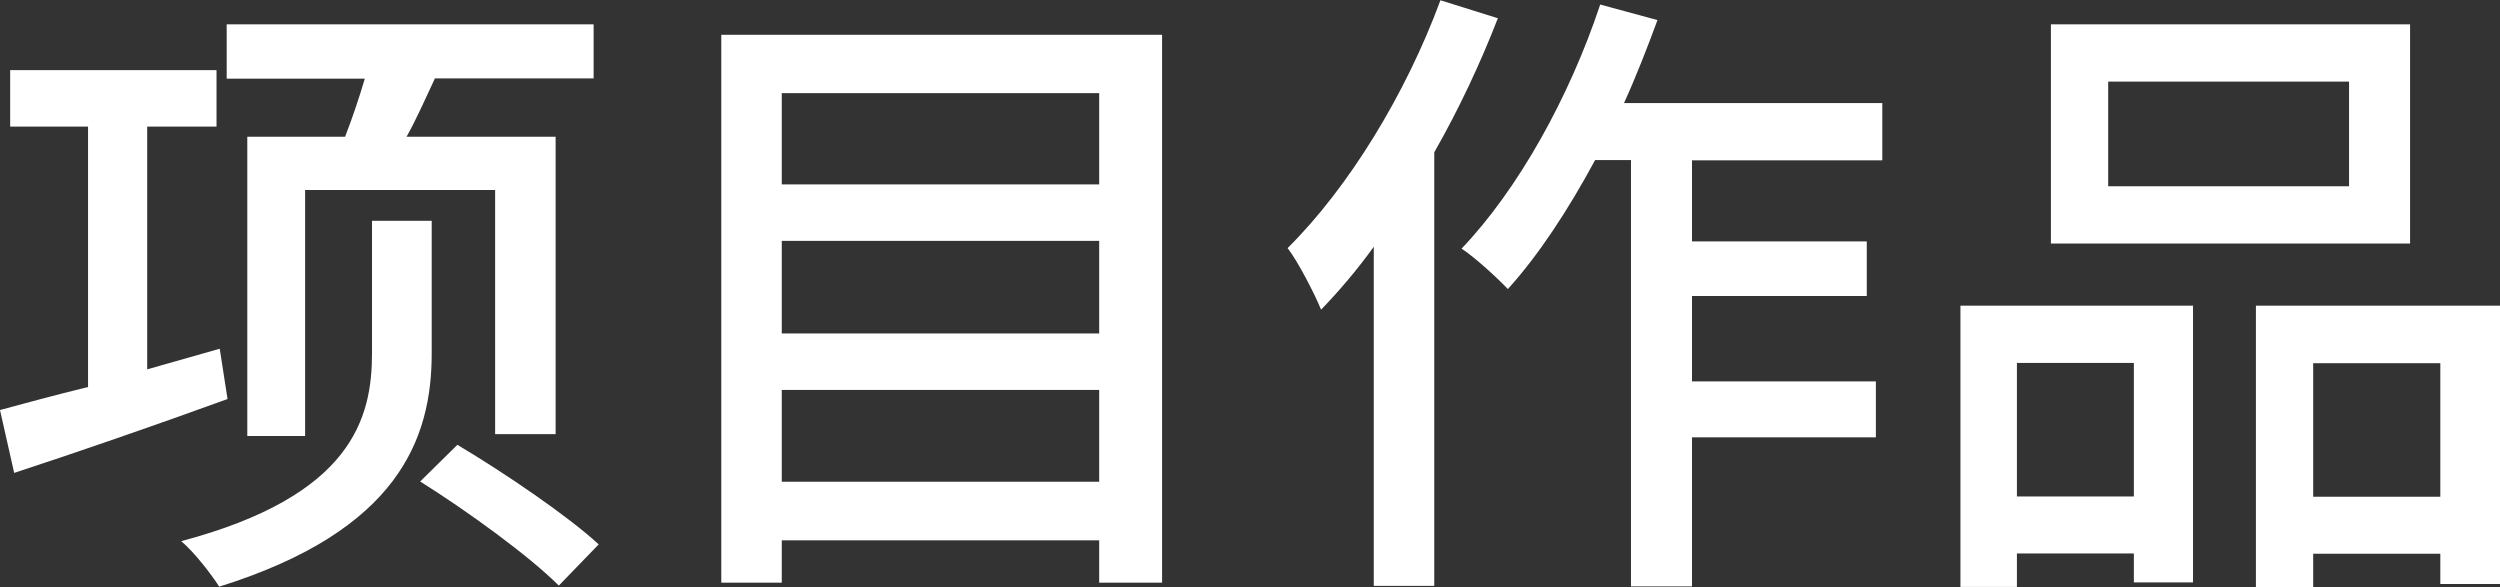 <?xml version="1.0" encoding="UTF-8"?>
<svg id="Layer_1" data-name="Layer 1" xmlns="http://www.w3.org/2000/svg" viewBox="0 0 93.41 21.94">
  <rect x="0" y="0" width="93.41" height="21.94" fill="#333333" stroke="none"/>
  <defs>
    <style>
      .cls-1 {
        fill: #fff;
      }
    </style>
  </defs>
  <path class="cls-1" d="M8.5,14.91c-2.78,1.01-5.71,2.02-7.97,2.76l-.53-2.35c.89-.24,2.02-.55,3.29-.86V4.73H.38V2.62h7.71v2.11h-2.59V13.8l2.71-.77,.29,1.87Zm7.63-1.7c0,3.19-1.25,6.62-7.94,8.71-.29-.46-.94-1.3-1.42-1.7,6.41-1.7,7.13-4.61,7.13-7.03v-4.94h2.23v4.97Zm-3.24-8.09c.26-.67,.53-1.46,.74-2.18h-5.16V.91h13.71V2.93h-5.93c-.36,.77-.7,1.54-1.06,2.18h5.57v11.11h-2.26V7.1h-7.1v9.19h-2.16V5.11h3.65Zm4.2,11.5c1.78,1.06,4.13,2.66,5.28,3.72l-1.49,1.54c-1.1-1.1-3.38-2.76-5.18-3.89l1.39-1.37Z"/>
  <path class="cls-1" d="M43.42,1.3V21.77h-2.35v-1.58h-11.86v1.58h-2.26V1.3h16.47Zm-14.21,2.18v3.41h11.86V3.48h-11.86Zm0,5.52v3.46h11.86v-3.46h-11.86Zm11.86,9v-3.43h-11.86v3.43h11.86Z"/>
  <path class="cls-1" d="M55.97,.67c-.65,1.68-1.46,3.41-2.38,5.02V21.89h-2.26V9.22c-.62,.86-1.3,1.66-1.97,2.35-.22-.55-.86-1.8-1.25-2.3,2.28-2.26,4.42-5.76,5.71-9.26l2.14,.67Zm7.25,5.3v3.05h6.53v2.04h-6.53v3.19h6.87v2.09h-6.87v5.57h-2.28V5.98h-1.34c-1.01,1.87-2.11,3.55-3.26,4.82-.36-.38-1.22-1.18-1.73-1.51,2.11-2.21,4.03-5.66,5.18-9.12l2.14,.58c-.38,1.03-.79,2.09-1.25,3.1h9.65v2.14h-7.11Z"/>
  <path class="cls-1" d="M73.25,11.42h8.69v10.34h-2.21v-1.08h-4.37v1.25h-2.11V11.42Zm2.11,2.14v4.99h4.37v-4.99h-4.37Zm14.69-4.46h-13.42V.91h13.42V9.1Zm-2.28-6.05h-9v3.91h9V3.05Zm5.64,8.38v10.39h-2.23v-1.13h-4.75v1.25h-2.14V11.42h9.12Zm-2.23,7.13v-4.99h-4.75v4.99h4.75Z"/>
</svg>